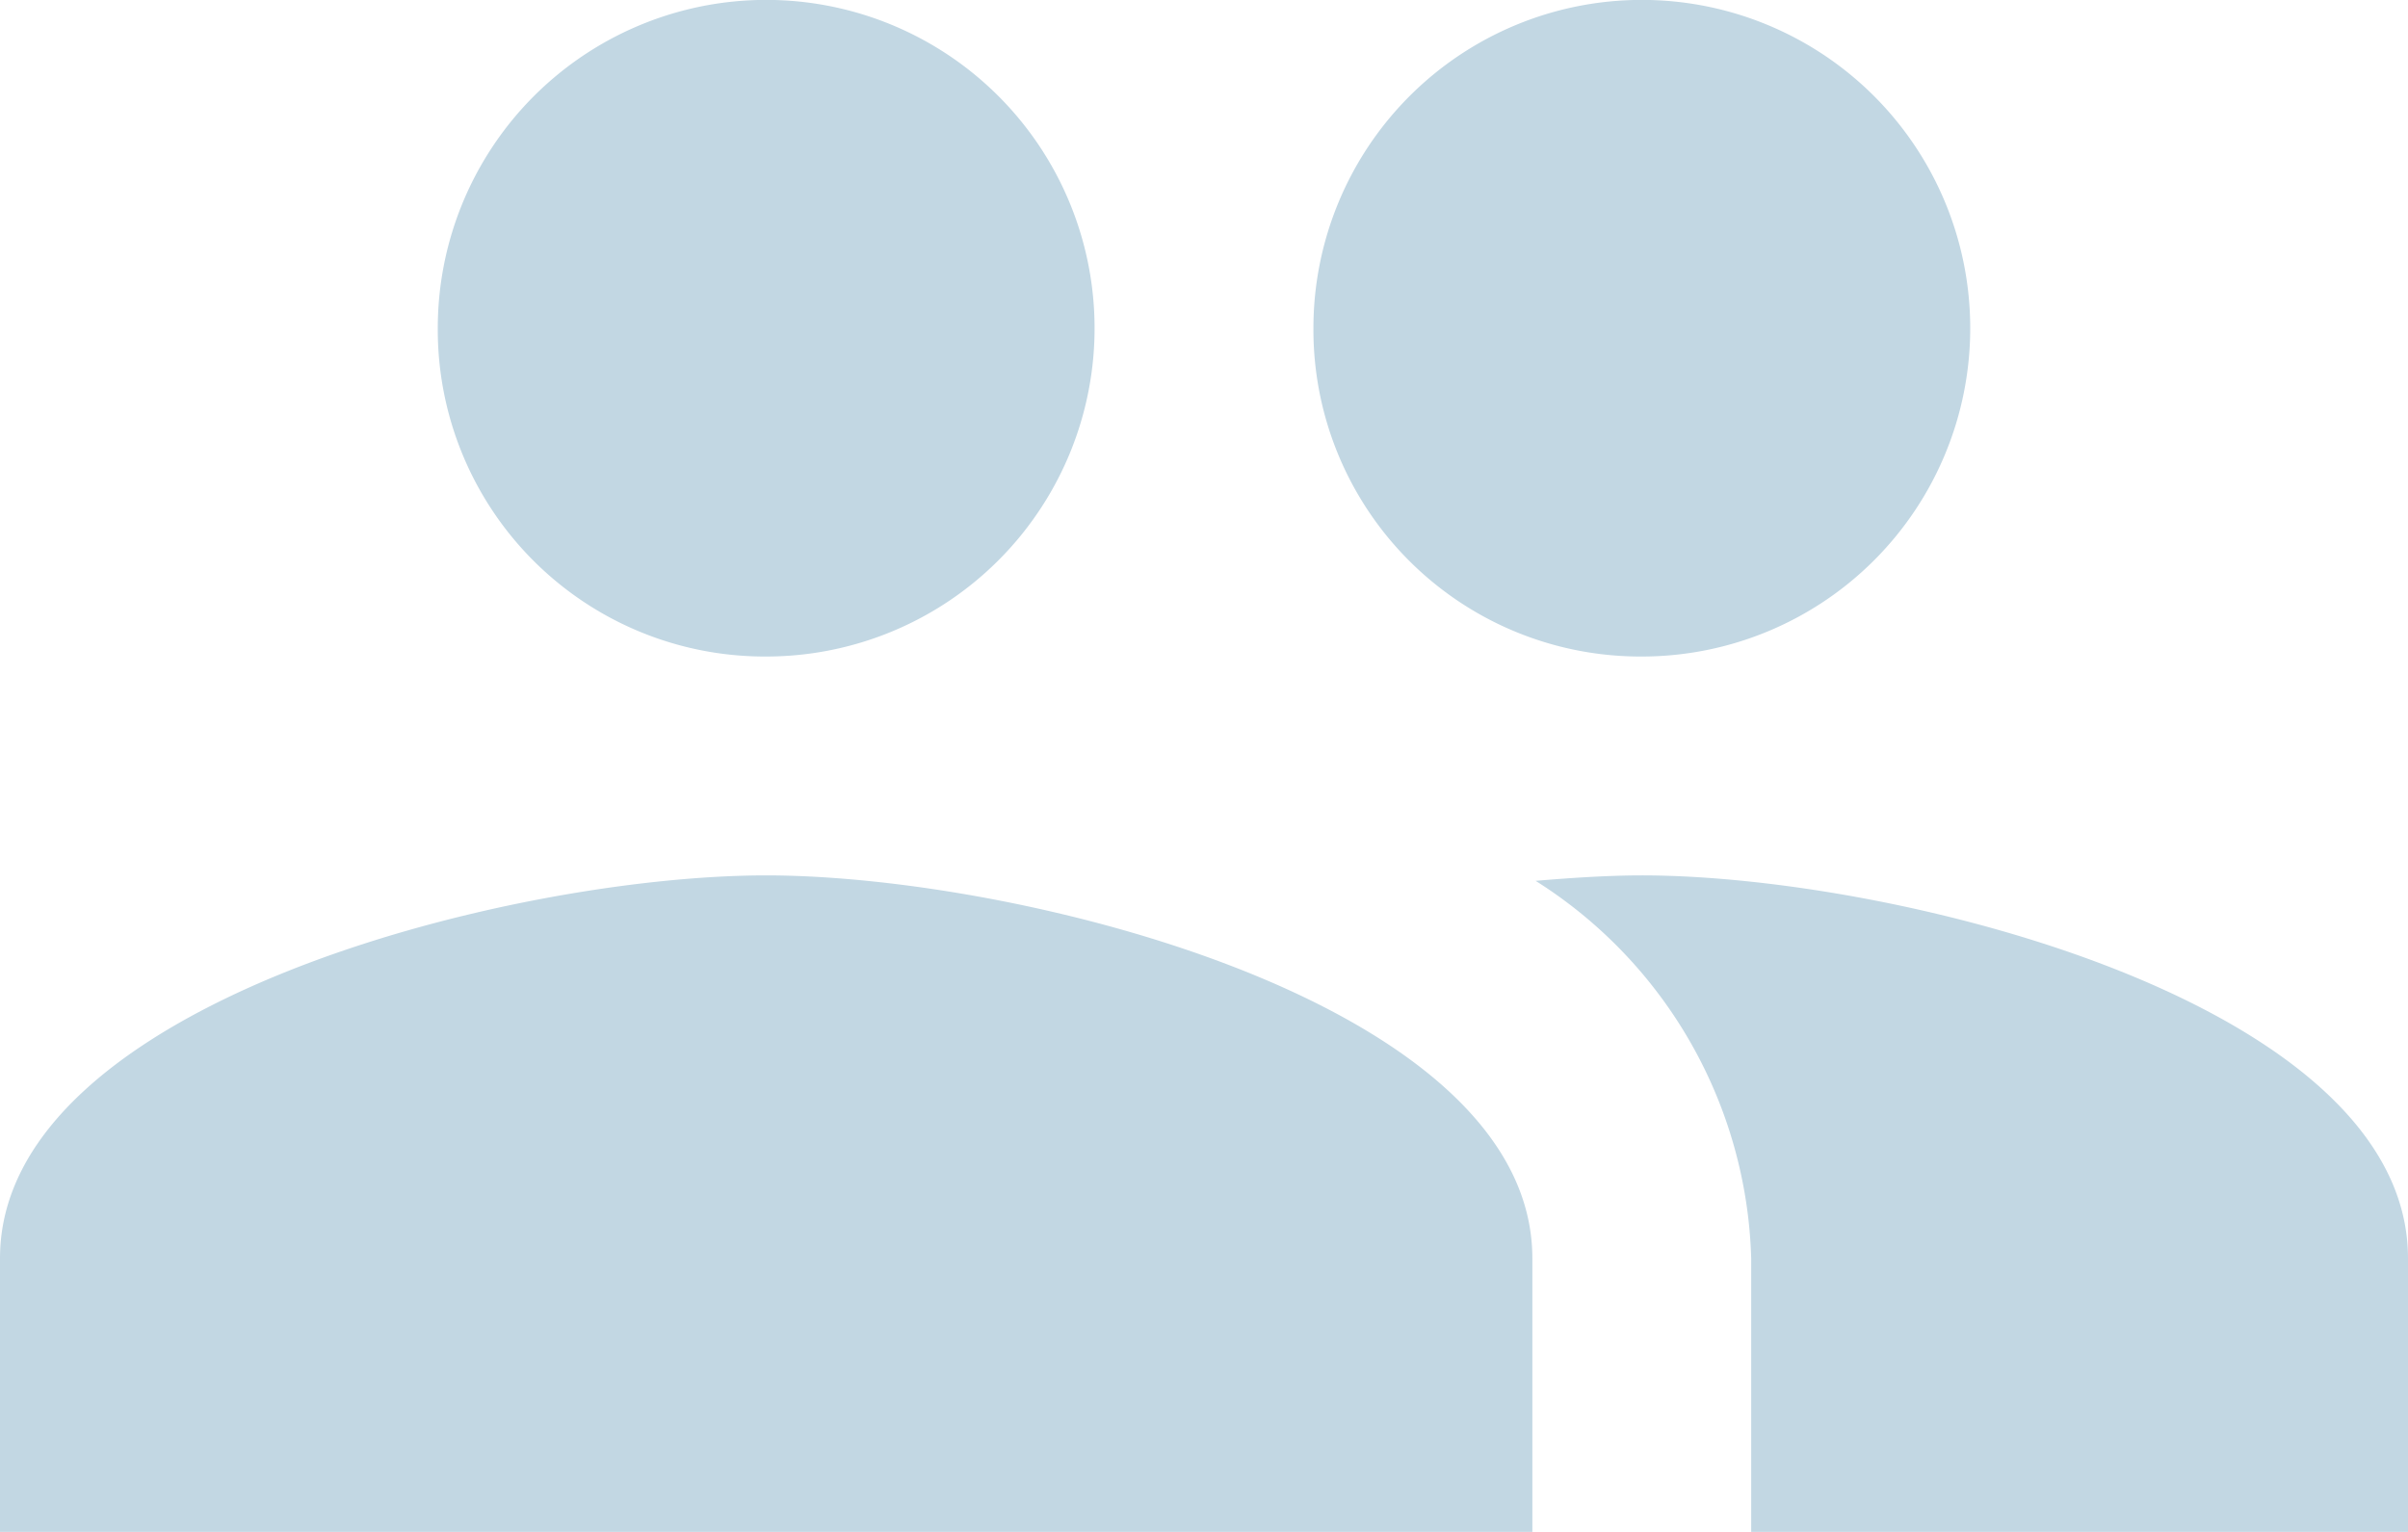 <svg xmlns="http://www.w3.org/2000/svg" width="25.143" height="16" viewBox="0 0 25.143 16">
  <path id="Icon_material-group" data-name="Icon material-group" d="M18.31,12.69a3.429,3.429,0,1,0-3.429-3.429A3.414,3.414,0,0,0,18.31,12.69Zm-9.143,0A3.429,3.429,0,1,0,5.738,9.262,3.414,3.414,0,0,0,9.167,12.69Zm0,2.286c-2.663,0-8,1.337-8,4v2.857h16V18.976C17.167,16.313,11.83,14.976,9.167,14.976Zm9.143,0c-.331,0-.709.023-1.109.057a4.823,4.823,0,0,1,2.251,3.943v2.857H26.31V18.976c0-2.663-5.337-4-8-4Z" transform="translate(-1.167 -5.833)" fill="#c2d7e3"/>
</svg>
